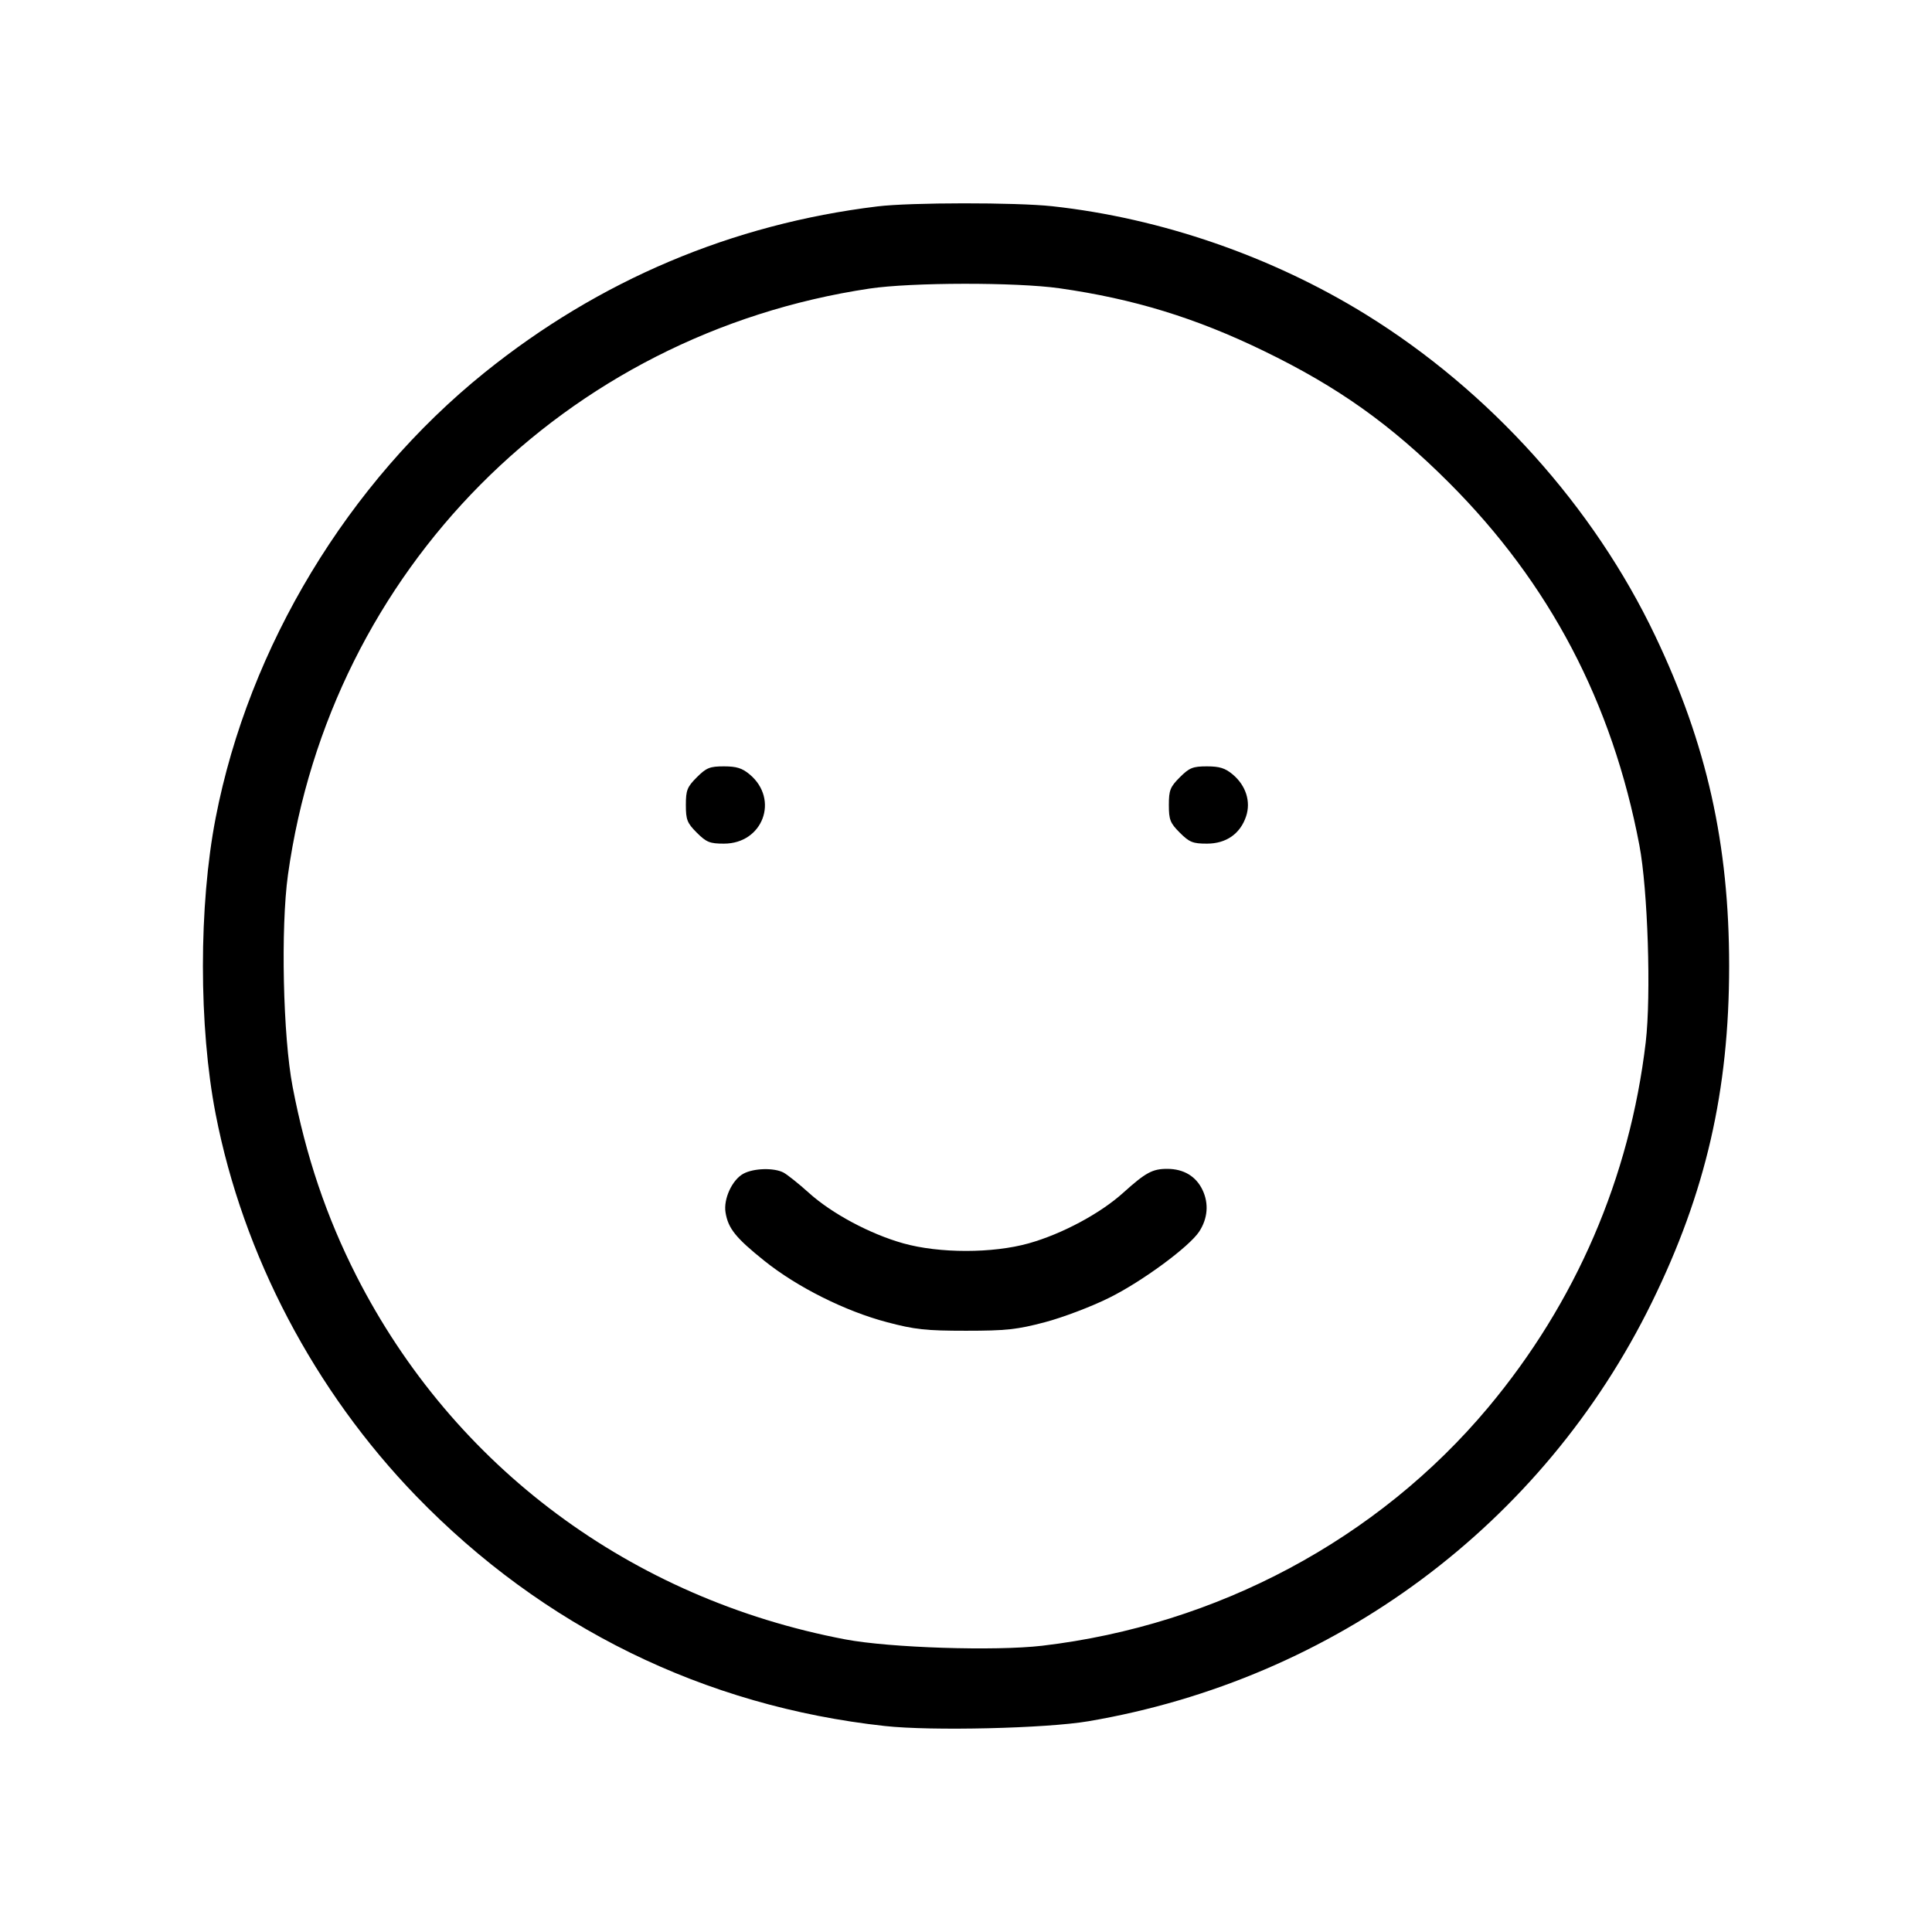 <svg xmlns="http://www.w3.org/2000/svg" class="icon icon-tabler icon-tabler-mood-smile" width="24" height="24" viewBox="0 0 24 24" stroke-width="1" stroke="currentColor" fill="none" stroke-linecap="round" stroke-linejoin="round"><path d="M10.900 2.564 C 9.092 2.784,7.444 3.481,6.020 4.628 C 4.323 5.995,3.091 8.034,2.679 10.160 C 2.468 11.247,2.468 12.755,2.679 13.840 C 3.019 15.591,3.905 17.278,5.170 18.585 C 6.746 20.212,8.748 21.195,10.991 21.441 C 11.569 21.505,12.996 21.471,13.520 21.382 C 16.578 20.862,19.166 18.939,20.519 16.180 C 21.189 14.815,21.480 13.549,21.480 12.000 C 21.480 10.487,21.202 9.243,20.562 7.900 C 19.798 6.294,18.506 4.858,16.968 3.907 C 15.800 3.185,14.424 2.710,13.072 2.562 C 12.621 2.513,11.309 2.514,10.900 2.564 M13.160 3.581 C 14.081 3.712,14.852 3.948,15.700 4.360 C 16.622 4.807,17.277 5.273,18.002 5.998 C 19.251 7.248,20.028 8.728,20.365 10.500 C 20.470 11.053,20.512 12.362,20.444 12.946 C 20.245 14.630,19.576 16.182,18.485 17.486 C 17.115 19.122,15.119 20.188,12.946 20.444 C 12.362 20.512,11.053 20.470,10.500 20.365 C 7.839 19.860,5.635 18.221,4.428 15.851 C 4.054 15.115,3.799 14.359,3.635 13.500 C 3.515 12.874,3.486 11.525,3.577 10.868 C 4.105 7.087,7.016 4.152,10.800 3.585 C 11.320 3.507,12.623 3.505,13.160 3.581 M8.656 9.656 C 8.536 9.776,8.520 9.817,8.520 10.000 C 8.520 10.183,8.536 10.224,8.656 10.344 C 8.775 10.463,8.818 10.480,8.993 10.480 C 9.477 10.480,9.682 9.931,9.314 9.621 C 9.220 9.542,9.150 9.520,8.993 9.520 C 8.818 9.520,8.775 9.537,8.656 9.656 M14.656 9.656 C 14.536 9.776,14.520 9.817,14.520 10.000 C 14.520 10.183,14.536 10.224,14.656 10.344 C 14.775 10.463,14.818 10.480,14.993 10.480 C 15.233 10.480,15.408 10.357,15.480 10.139 C 15.540 9.957,15.477 9.758,15.314 9.621 C 15.220 9.542,15.150 9.520,14.993 9.520 C 14.818 9.520,14.775 9.537,14.656 9.656 M9.235 14.580 C 9.095 14.656,8.985 14.894,9.013 15.062 C 9.045 15.260,9.140 15.378,9.496 15.663 C 9.904 15.990,10.502 16.289,11.020 16.425 C 11.364 16.516,11.502 16.531,12.000 16.531 C 12.498 16.531,12.636 16.516,12.980 16.425 C 13.200 16.367,13.560 16.231,13.780 16.121 C 14.188 15.919,14.773 15.488,14.897 15.299 C 15.003 15.137,15.018 14.951,14.939 14.784 C 14.858 14.612,14.704 14.520,14.499 14.520 C 14.316 14.520,14.233 14.565,13.954 14.816 C 13.669 15.074,13.193 15.329,12.780 15.445 C 12.331 15.571,11.669 15.571,11.220 15.445 C 10.807 15.329,10.331 15.074,10.046 14.816 C 9.922 14.704,9.781 14.592,9.733 14.566 C 9.614 14.504,9.363 14.511,9.235 14.580 " stroke="none" fill="black" fill-rule="evenodd"></path></svg>